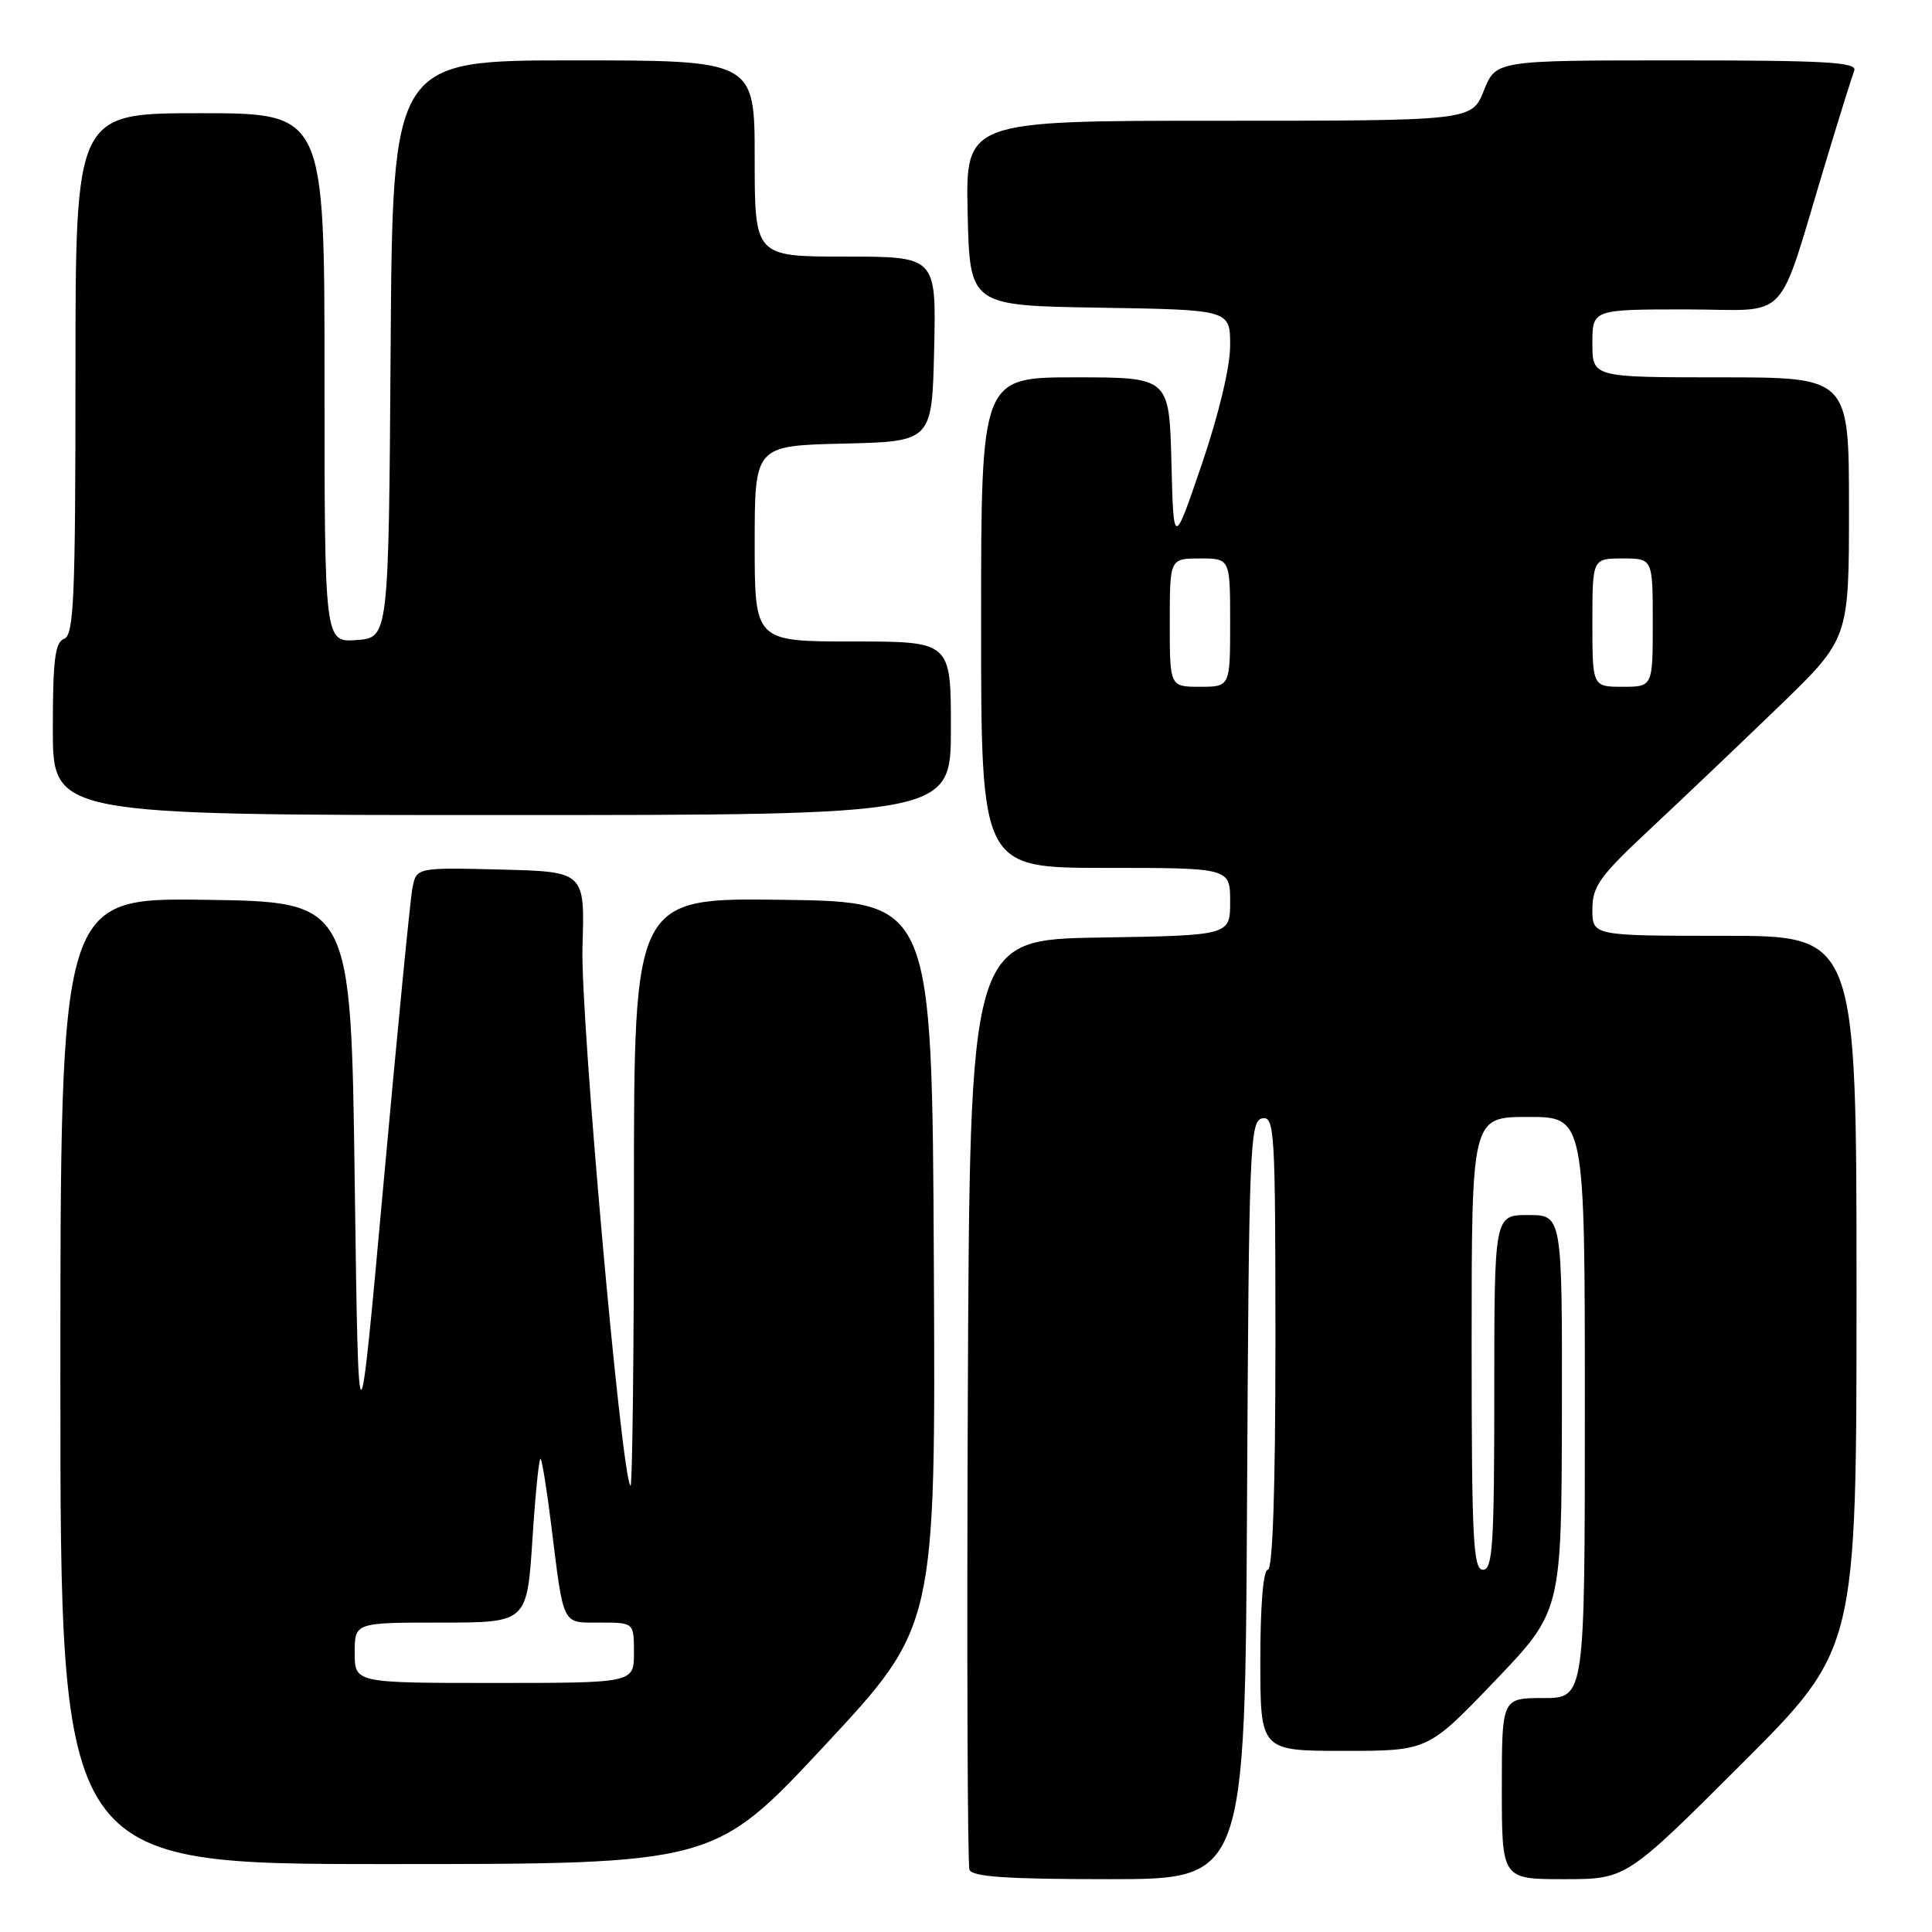 <?xml version="1.0" encoding="UTF-8" standalone="no"?>
<!DOCTYPE svg PUBLIC "-//W3C//DTD SVG 1.1//EN" "http://www.w3.org/Graphics/SVG/1.1/DTD/svg11.dtd" >
<svg xmlns="http://www.w3.org/2000/svg" xmlns:xlink="http://www.w3.org/1999/xlink" version="1.1" viewBox="0 0 256 256">
 <g >
 <path fill="currentColor"
d=" M 165.24 198.76 C 165.48 151.83 165.62 148.50 167.25 148.19 C 168.89 147.88 169.00 149.82 169.00 177.93 C 169.00 197.31 168.64 208.00 168.00 208.00 C 167.39 208.00 167.00 212.67 167.00 220.00 C 167.00 232.00 167.00 232.00 178.10 232.00 C 189.20 232.00 189.20 232.00 198.06 222.75 C 206.91 213.50 206.91 213.50 206.96 187.25 C 207.00 161.00 207.00 161.00 202.50 161.00 C 198.00 161.00 198.00 161.00 198.00 184.50 C 198.00 204.72 197.79 208.00 196.50 208.00 C 195.20 208.00 195.00 204.00 195.00 178.00 C 195.00 148.00 195.00 148.00 202.50 148.00 C 210.00 148.00 210.00 148.00 210.00 186.50 C 210.00 225.00 210.00 225.00 204.50 225.00 C 199.00 225.00 199.00 225.00 199.00 237.00 C 199.00 249.00 199.00 249.00 207.24 249.00 C 215.48 249.00 215.48 249.00 230.74 233.76 C 246.00 218.52 246.00 218.52 246.00 171.26 C 246.00 124.00 246.00 124.00 228.50 124.00 C 211.00 124.00 211.00 124.00 211.00 120.50 C 211.00 117.42 211.94 116.12 218.75 109.76 C 223.01 105.78 230.66 98.49 235.75 93.58 C 245.00 84.63 245.00 84.63 245.00 67.32 C 245.00 50.00 245.00 50.00 228.00 50.00 C 211.00 50.00 211.00 50.00 211.00 45.50 C 211.00 41.00 211.00 41.00 223.42 41.00 C 237.54 41.00 235.26 43.44 242.03 21.10 C 243.76 15.37 245.41 10.09 245.70 9.35 C 246.12 8.24 241.92 8.00 222.22 8.00 C 198.22 8.00 198.22 8.00 196.62 12.00 C 195.02 16.00 195.02 16.00 161.48 16.00 C 127.94 16.00 127.94 16.00 128.22 28.25 C 128.50 40.50 128.50 40.50 145.75 40.77 C 163.00 41.05 163.00 41.05 163.00 45.77 C 163.00 48.61 161.50 54.89 159.25 61.50 C 155.50 72.50 155.50 72.50 155.22 61.25 C 154.93 50.00 154.93 50.00 142.47 50.00 C 130.00 50.00 130.00 50.00 130.00 82.50 C 130.00 115.00 130.00 115.00 146.50 115.00 C 163.00 115.00 163.00 115.00 163.00 119.48 C 163.00 123.95 163.00 123.95 145.75 124.23 C 128.50 124.50 128.50 124.50 128.24 185.50 C 128.10 219.05 128.20 247.06 128.46 247.75 C 128.82 248.69 133.46 249.00 146.96 249.00 C 164.98 249.00 164.98 249.00 165.24 198.76 Z  M 109.31 231.25 C 123.98 215.50 123.98 215.50 123.74 167.50 C 123.50 119.50 123.50 119.50 103.75 119.23 C 84.00 118.96 84.00 118.96 84.00 158.15 C 84.00 179.70 83.79 197.13 83.54 196.87 C 82.33 195.66 76.90 134.63 77.18 125.50 C 77.50 115.50 77.50 115.50 66.34 115.22 C 55.17 114.94 55.17 114.94 54.64 117.72 C 54.35 119.25 52.63 136.89 50.81 156.91 C 47.50 193.32 47.50 193.32 47.00 156.41 C 46.50 119.50 46.50 119.50 27.25 119.23 C 8.00 118.96 8.00 118.96 8.00 182.98 C 8.00 247.00 8.00 247.00 51.32 247.00 C 94.63 247.00 94.63 247.00 109.31 231.25 Z  M 126.00 96.50 C 126.00 85.00 126.00 85.00 113.00 85.00 C 100.00 85.00 100.00 85.00 100.00 72.03 C 100.00 59.06 100.00 59.06 111.75 58.78 C 123.50 58.50 123.50 58.50 123.78 46.25 C 124.06 34.00 124.06 34.00 112.03 34.00 C 100.00 34.00 100.00 34.00 100.00 21.00 C 100.00 8.00 100.00 8.00 76.01 8.00 C 52.02 8.00 52.02 8.00 51.76 46.25 C 51.50 84.50 51.50 84.50 47.25 84.81 C 43.00 85.11 43.00 85.11 43.00 50.06 C 43.00 15.00 43.00 15.00 26.50 15.00 C 10.00 15.00 10.00 15.00 10.00 49.53 C 10.00 79.30 9.79 84.14 8.50 84.64 C 7.29 85.10 7.00 87.40 7.00 96.61 C 7.00 108.00 7.00 108.00 66.50 108.00 C 126.00 108.00 126.00 108.00 126.00 96.50 Z  M 155.00 82.50 C 155.00 74.00 155.00 74.00 159.00 74.00 C 163.00 74.00 163.00 74.00 163.00 82.50 C 163.00 91.00 163.00 91.00 159.00 91.00 C 155.00 91.00 155.00 91.00 155.00 82.50 Z  M 211.00 82.50 C 211.00 74.00 211.00 74.00 215.00 74.00 C 219.00 74.00 219.00 74.00 219.00 82.50 C 219.00 91.00 219.00 91.00 215.00 91.00 C 211.00 91.00 211.00 91.00 211.00 82.50 Z  M 47.00 219.00 C 47.00 215.00 47.00 215.00 58.42 215.00 C 69.83 215.00 69.83 215.00 70.55 203.96 C 70.94 197.89 71.43 193.09 71.63 193.30 C 71.83 193.50 72.47 197.45 73.04 202.08 C 74.73 215.67 74.40 215.00 79.52 215.00 C 84.00 215.00 84.00 215.00 84.00 219.00 C 84.00 223.00 84.00 223.00 65.50 223.00 C 47.00 223.00 47.00 223.00 47.00 219.00 Z "/>
</g>
</svg>